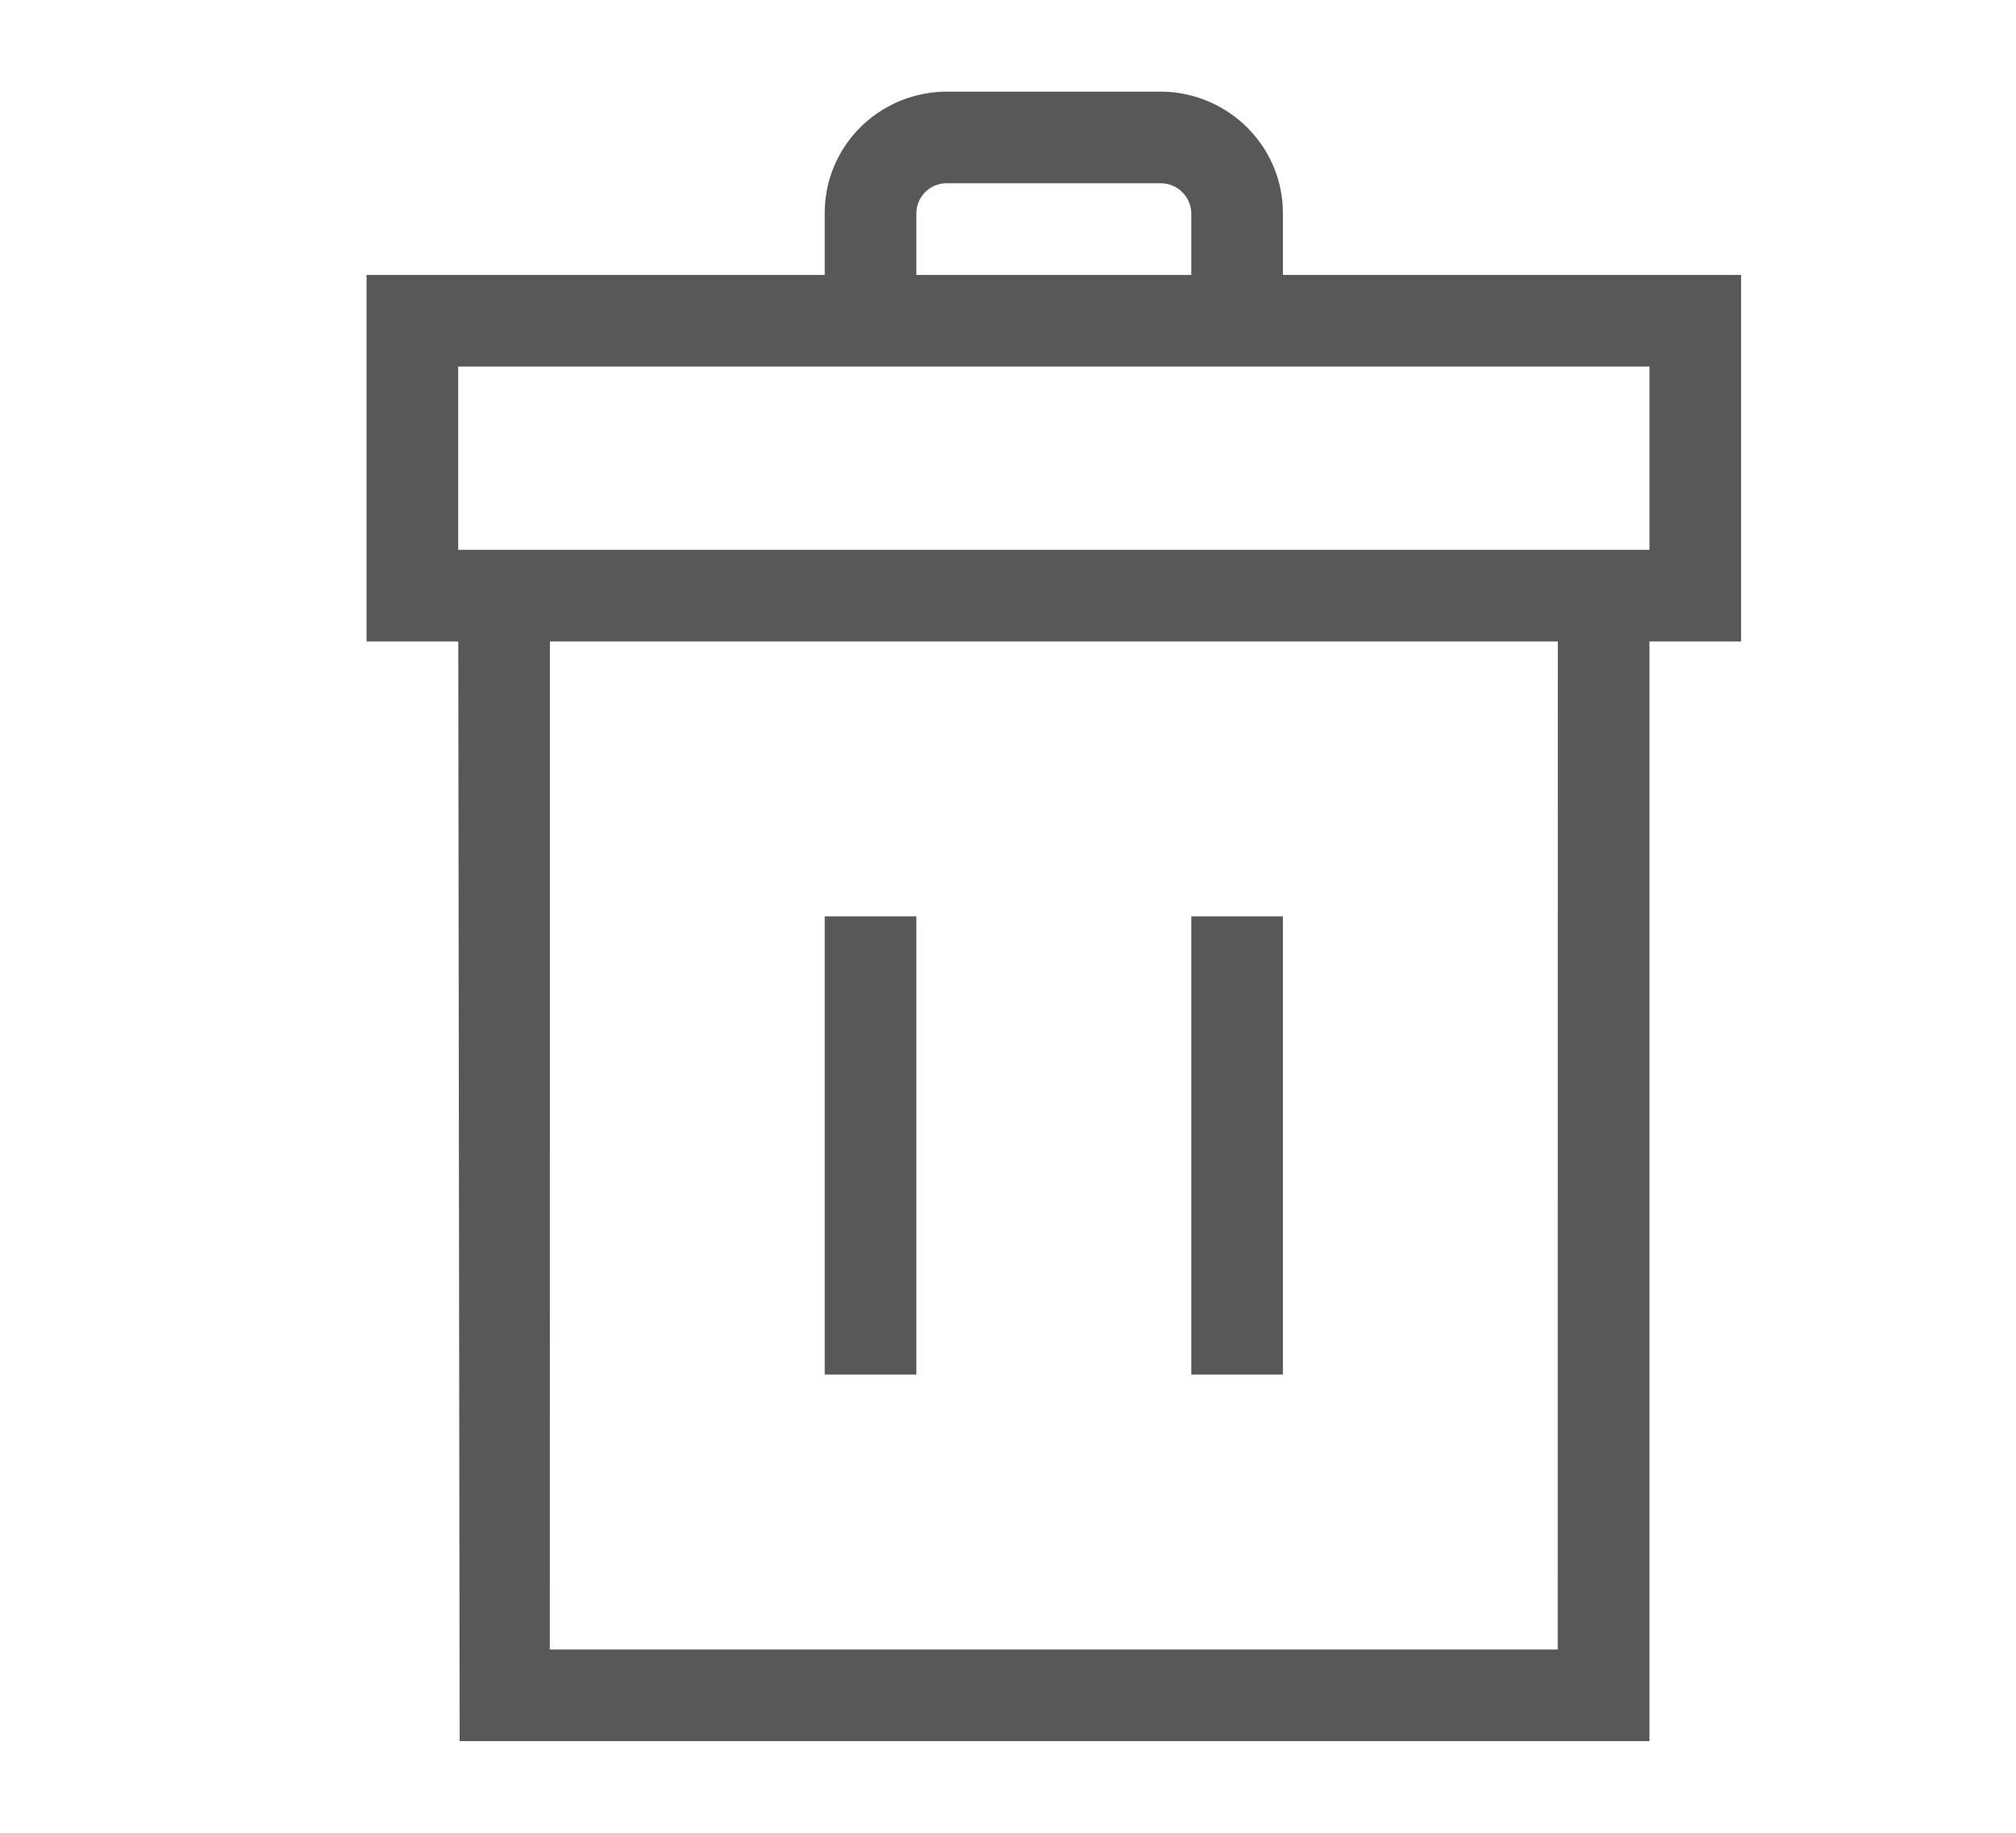 <svg width="22" height="20" xmlns="http://www.w3.org/2000/svg"><path d="M9 3v-.674C9 1.594 9.593 1 10.34 1h2.32C13.4 1 14 1.595 14 2.326V3h5v4h-1v12H5.016L5.001 7H4V3h5zm1 0h3v-.674A.334.334 0 0 0 12.66 2h-2.32a.33.33 0 0 0-.34.326V3zM6.001 7L6 18h10.999L17 7H6.001zM5 4v2h13V4H5zm8 6h1v5h-1v-5zm-4 0h1v5H9v-5z" fill="#585858" fill-rule="nonzero"/></svg>